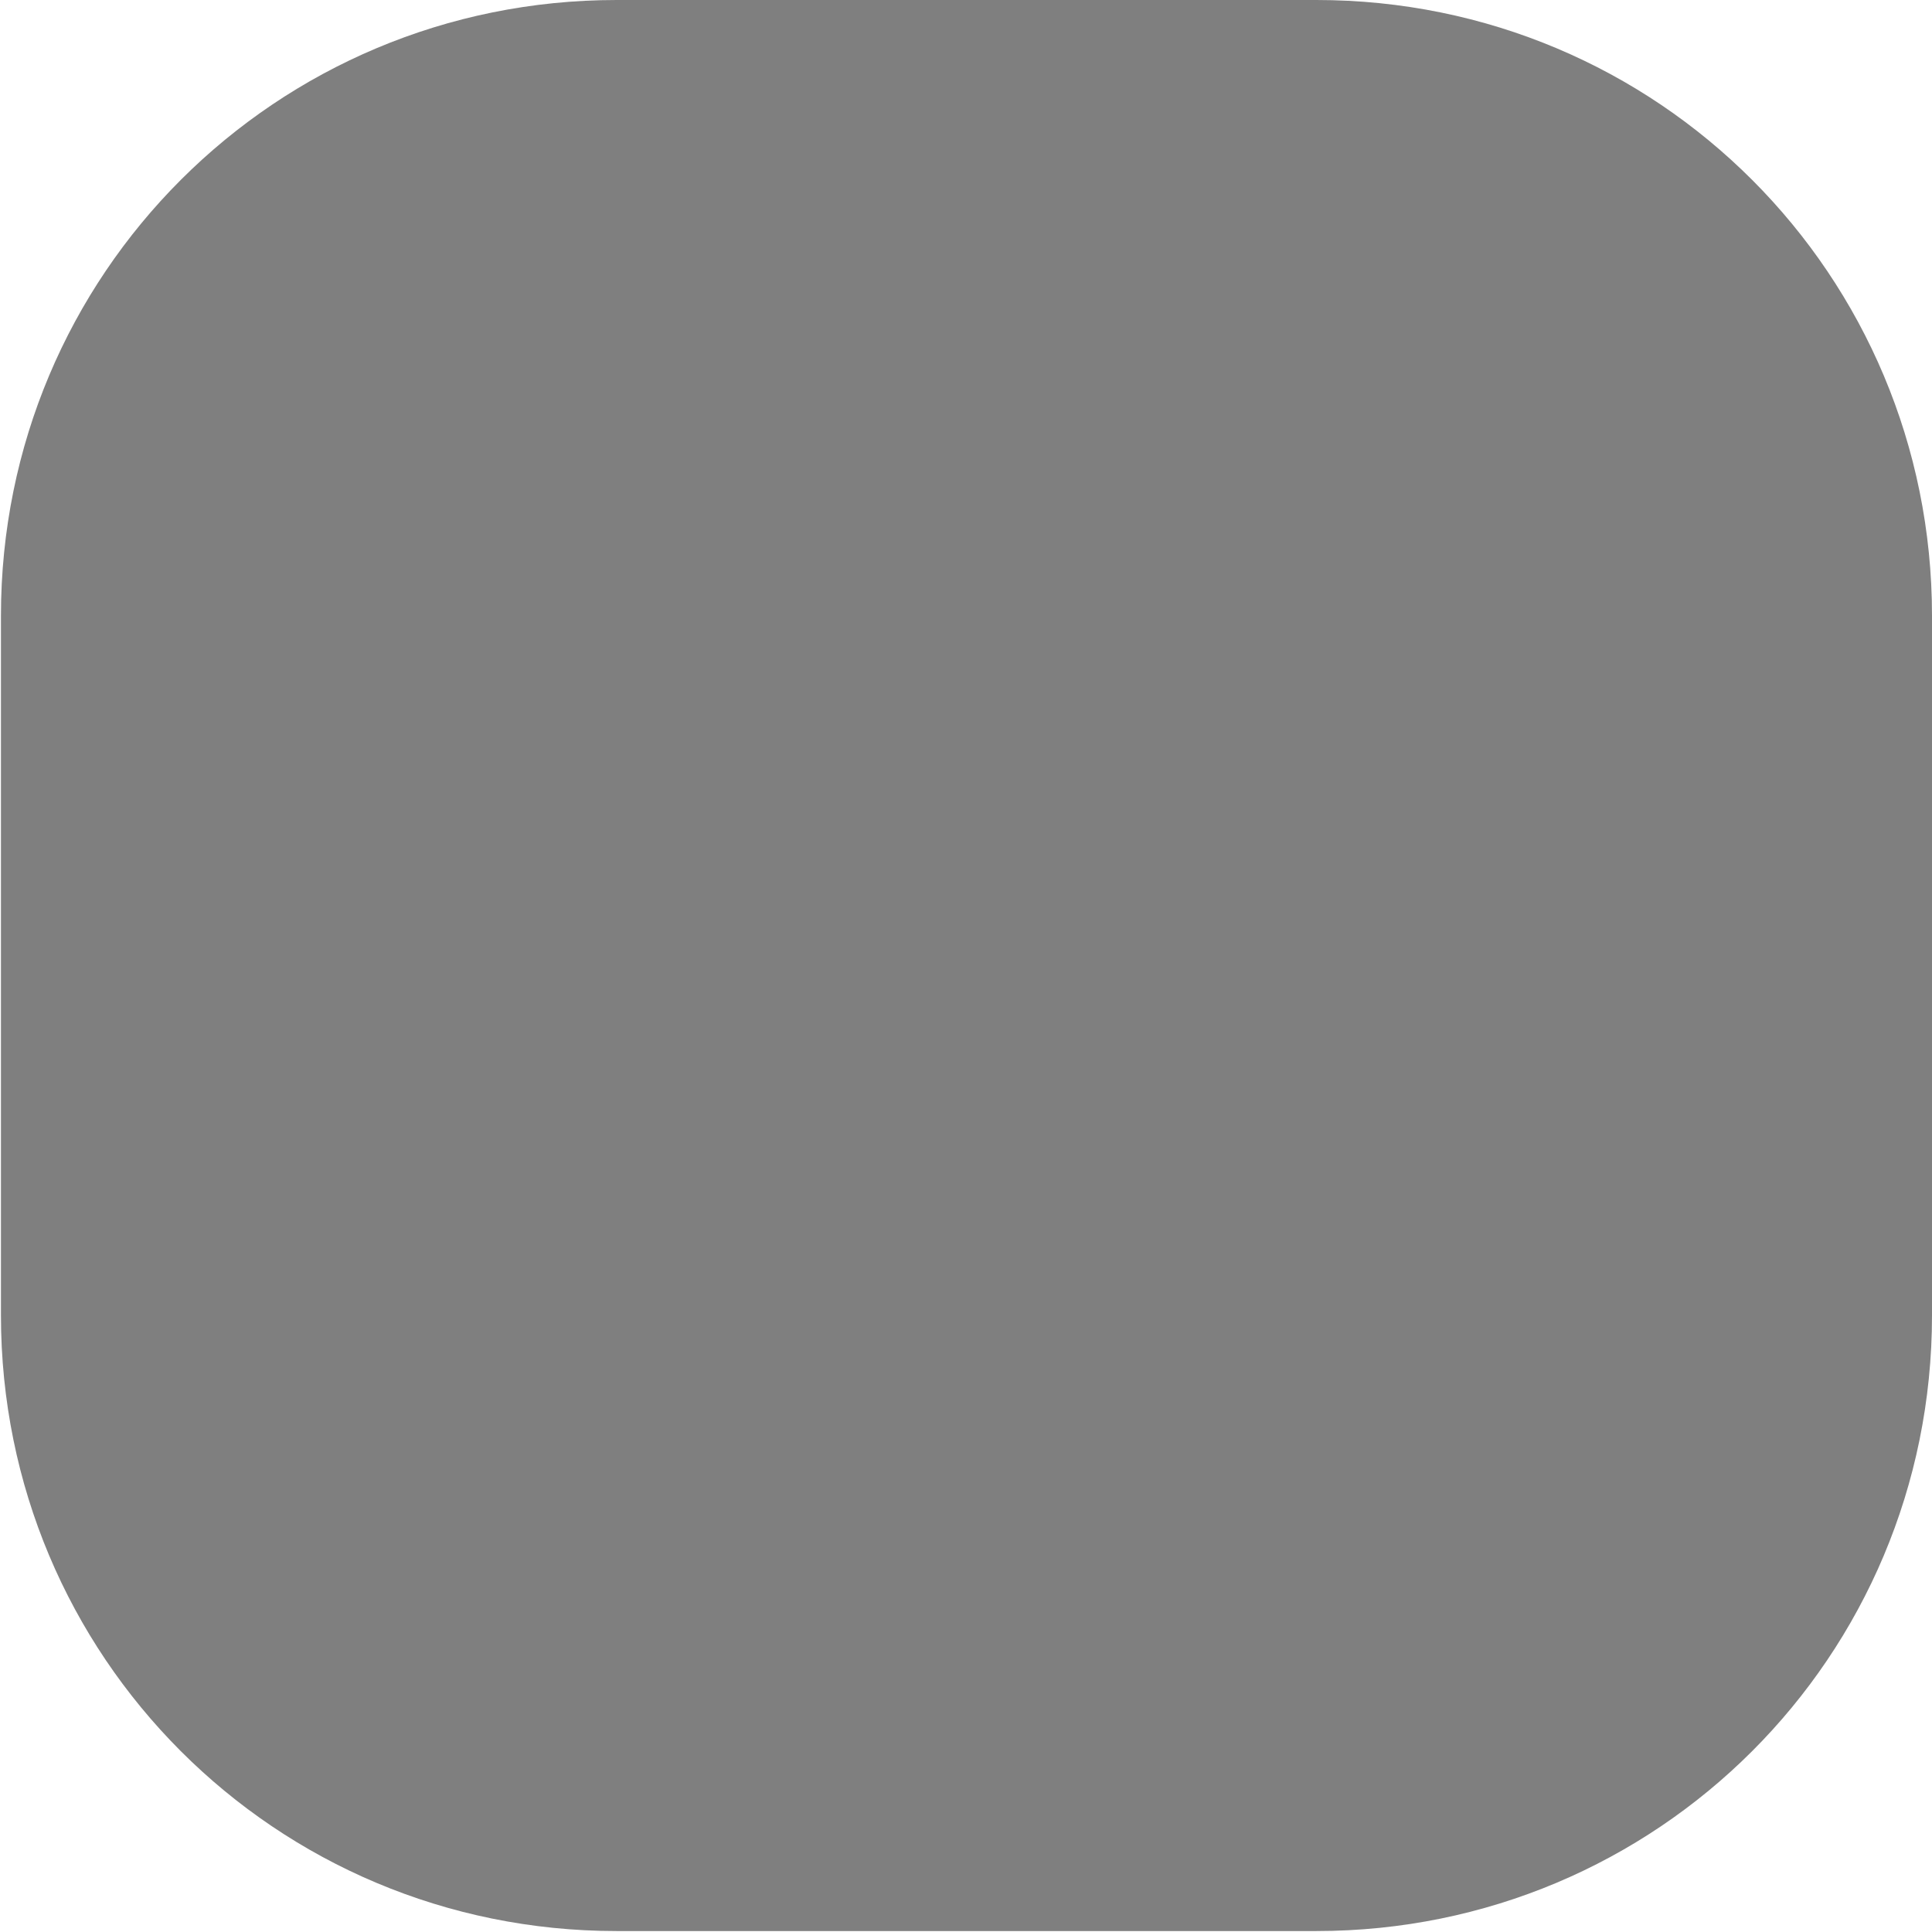<?xml version="1.0" encoding="UTF-8" standalone="no"?>
<svg
   xmlns:dc="http://purl.org/dc/elements/1.1/"
   xmlns:cc="http://creativecommons.org/ns#"
   xmlns:rdf="http://www.w3.org/1999/02/22-rdf-syntax-ns#"
   xmlns:svg="http://www.w3.org/2000/svg"
   xmlns="http://www.w3.org/2000/svg"
   xmlns:sodipodi="http://sodipodi.sourceforge.net/DTD/sodipodi-0.dtd"
   xmlns:inkscape="http://www.inkscape.org/namespaces/inkscape"
   inkscape:export-ydpi="96"
   inkscape:export-xdpi="96"
   inkscape:export-filename="D:\Calcatz\Icon Pack\Adventure Narative Inspired by Arrival\GUI\Inventory\png\text_scroll_bar - background.png"
   sodipodi:docname="text_scroll_bar - background.svg"
   inkscape:version="1.0 (4035a4fb49, 2020-05-01)"
   id="svg3807"
   version="1.1"
   viewBox="0 0 2.024 2.024"
   height="2.024mm"
   width="2.024mm">
  <defs
     id="defs3801" />
  <sodipodi:namedview
     inkscape:window-maximized="1"
     inkscape:window-y="-8"
     inkscape:window-x="-8"
     inkscape:window-height="705"
     inkscape:window-width="1366"
     fit-margin-bottom="0"
     fit-margin-right="0"
     fit-margin-left="0"
     fit-margin-top="0"
     showgrid="false"
     inkscape:document-rotation="0"
     inkscape:current-layer="layer1"
     inkscape:document-units="mm"
     inkscape:cy="2.3081589"
     inkscape:cx="-5.5052715"
     inkscape:zoom="15.186322"
     inkscape:pageshadow="2"
     inkscape:pageopacity="0.0"
     borderopacity="1.0"
     bordercolor="#666666"
     pagecolor="#ffffff"
     id="base" />
  <g
     transform="translate(-187.428,-162.986)"
     id="layer1"
     inkscape:groupmode="layer"
     inkscape:label="Layer 1">
    <path
       sodipodi:nodetypes="sssssssss"
       d="m 189.452,163.631 v 0.733 c 0,0.358 -0.288,0.645 -0.645,0.645 h -0.733 c -0.358,0 -0.645,-0.288 -0.645,-0.645 v -0.733 c 0,-0.358 0.288,-0.645 0.645,-0.645 h 0.733 c 0.358,0 0.645,0.288 0.645,0.645 z"
       style="fill:#7f7f7f;fill-opacity:1;stroke-width:0.65;stroke-linecap:round;stroke-miterlimit:4;stroke-dasharray:none;paint-order:markers stroke fill"
       id="path9028" />
  </g>
</svg>
